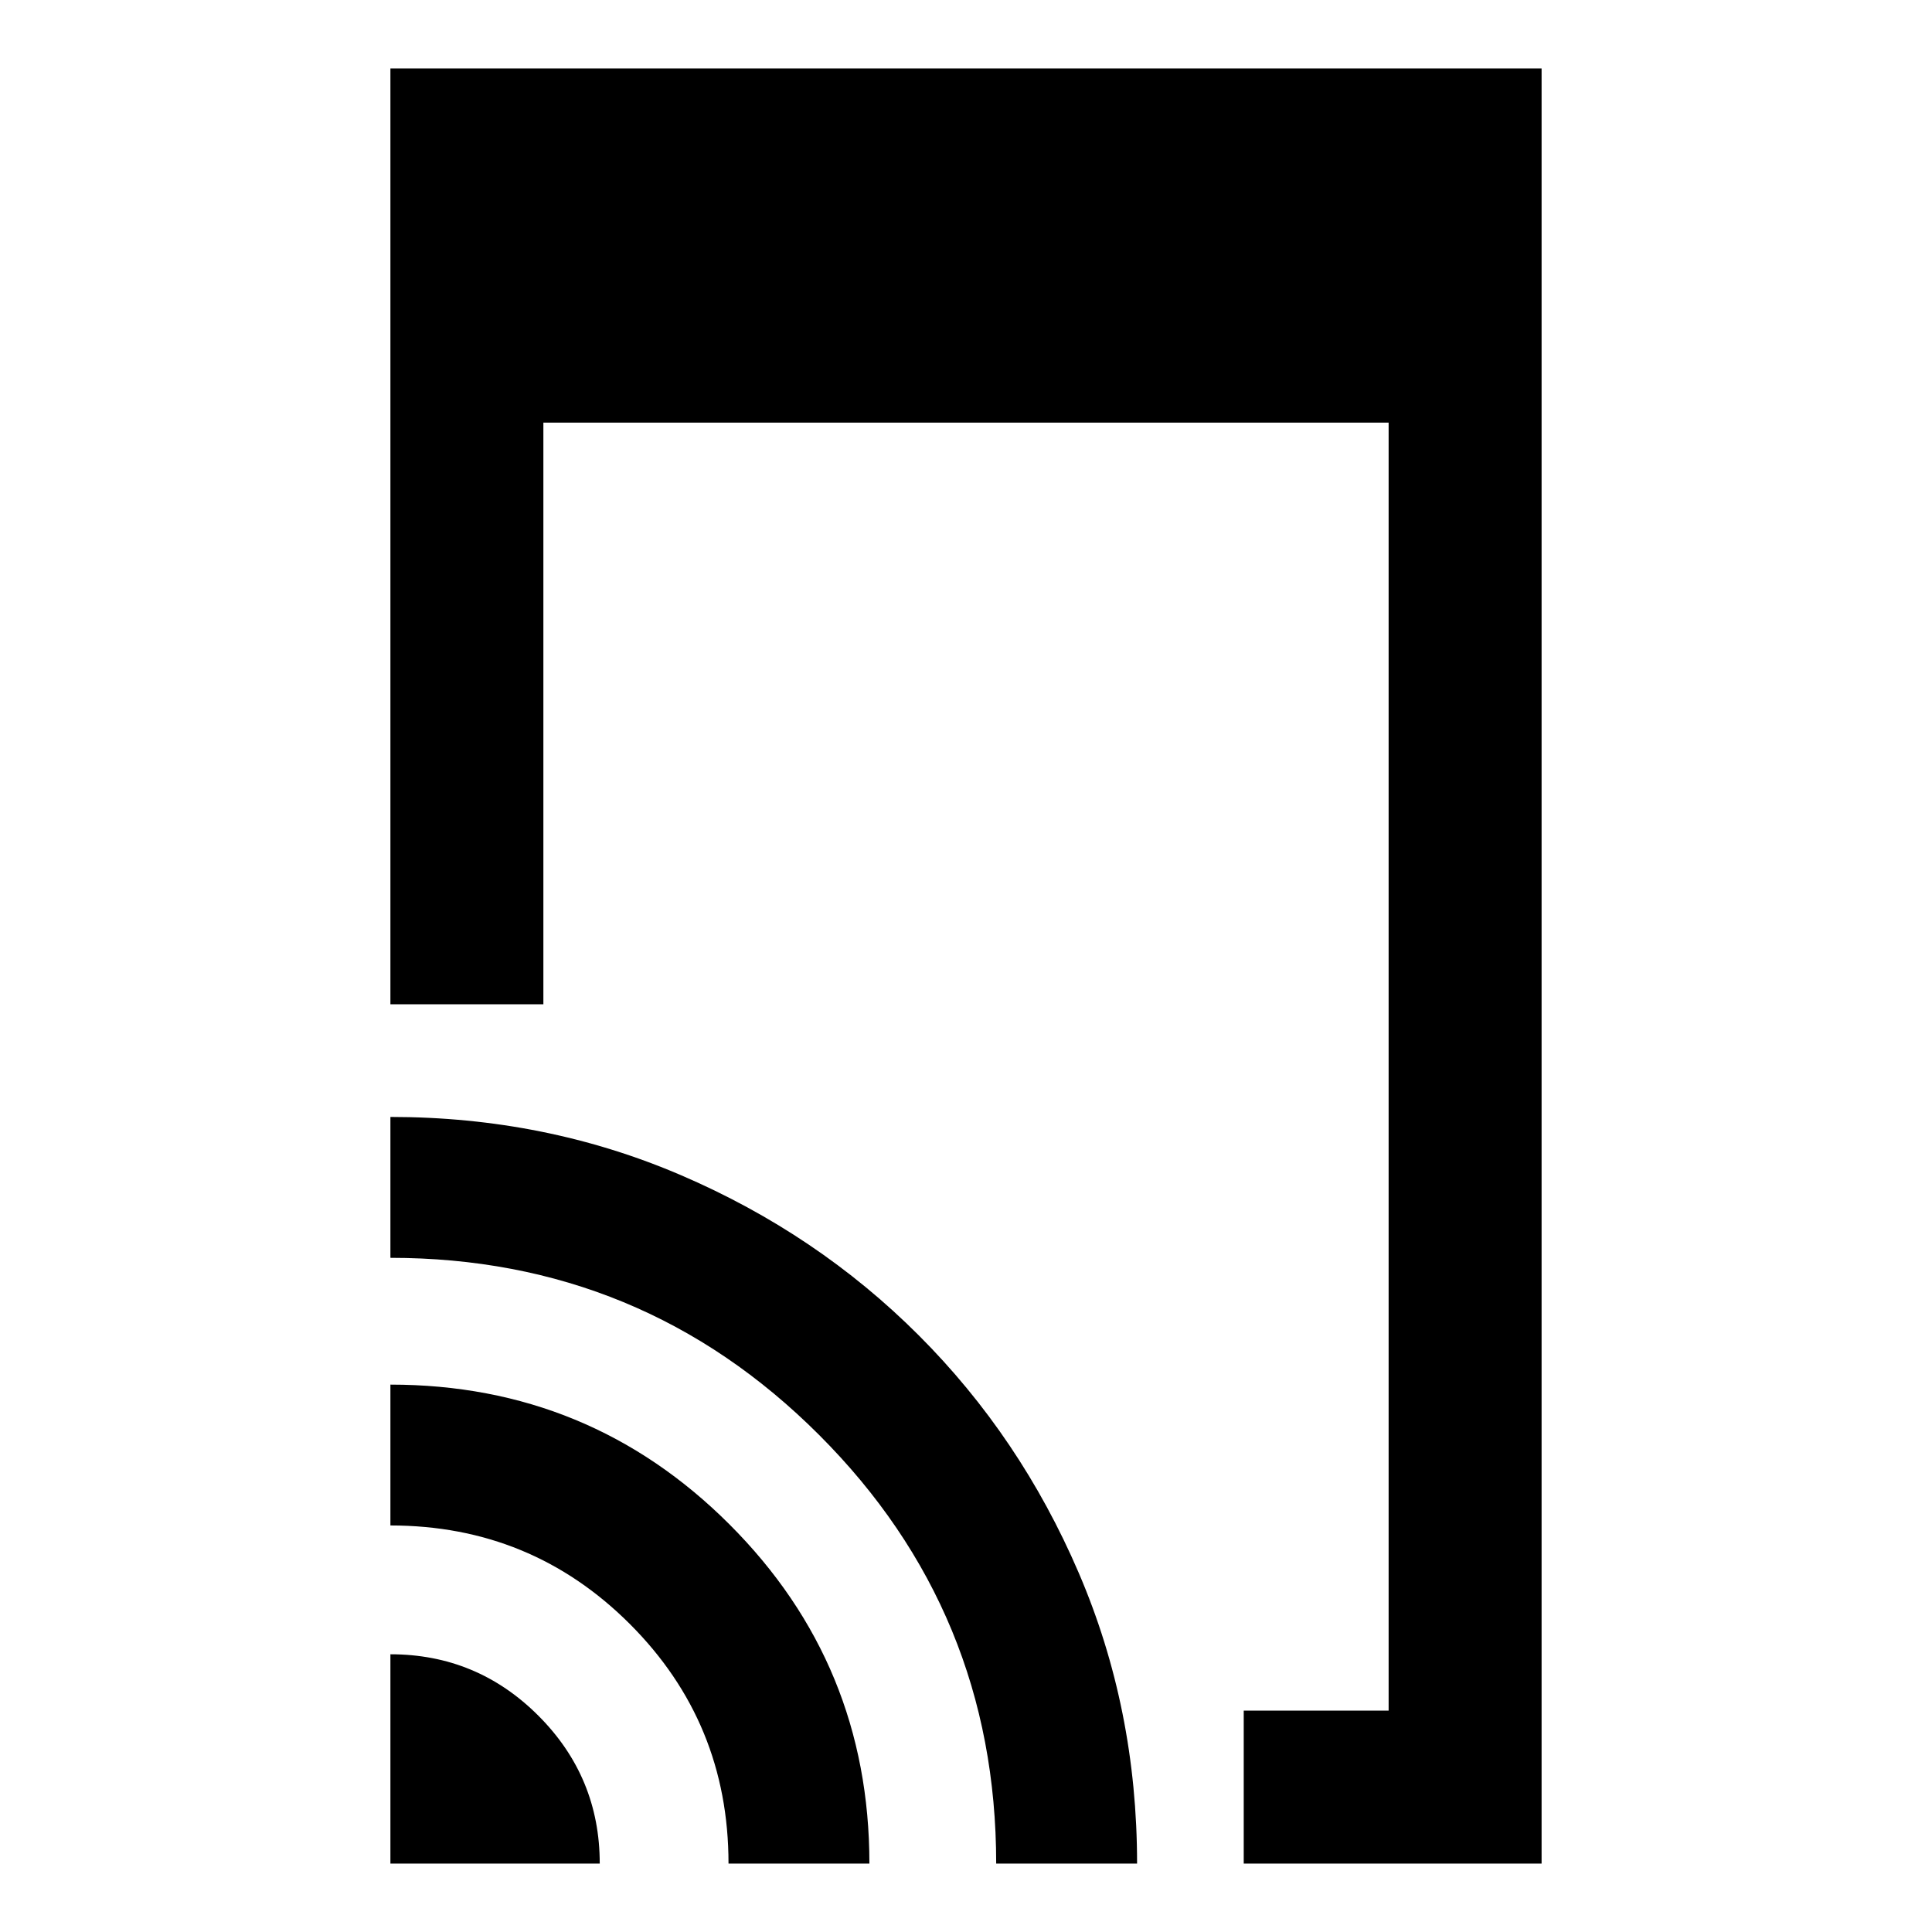<svg xmlns="http://www.w3.org/2000/svg" height="40" width="40"><path d="M25.75 38.583V35.417H28.75V8.75H11.25V20.792H8.083V1.417H31.917V38.583ZM8.083 38.583V34.25Q9.875 34.25 11.146 35.521Q12.417 36.792 12.417 38.583ZM15.083 38.583Q15.083 35.667 13.042 33.625Q11 31.583 8.083 31.583V28.667Q12.208 28.667 15.104 31.562Q18 34.458 18 38.583ZM20.625 38.583Q20.625 33.375 16.958 29.708Q13.292 26.042 8.083 26.042V23.125Q11.292 23.125 14.104 24.333Q16.917 25.542 19.021 27.646Q21.125 29.75 22.333 32.562Q23.542 35.375 23.542 38.583Z"/></svg>